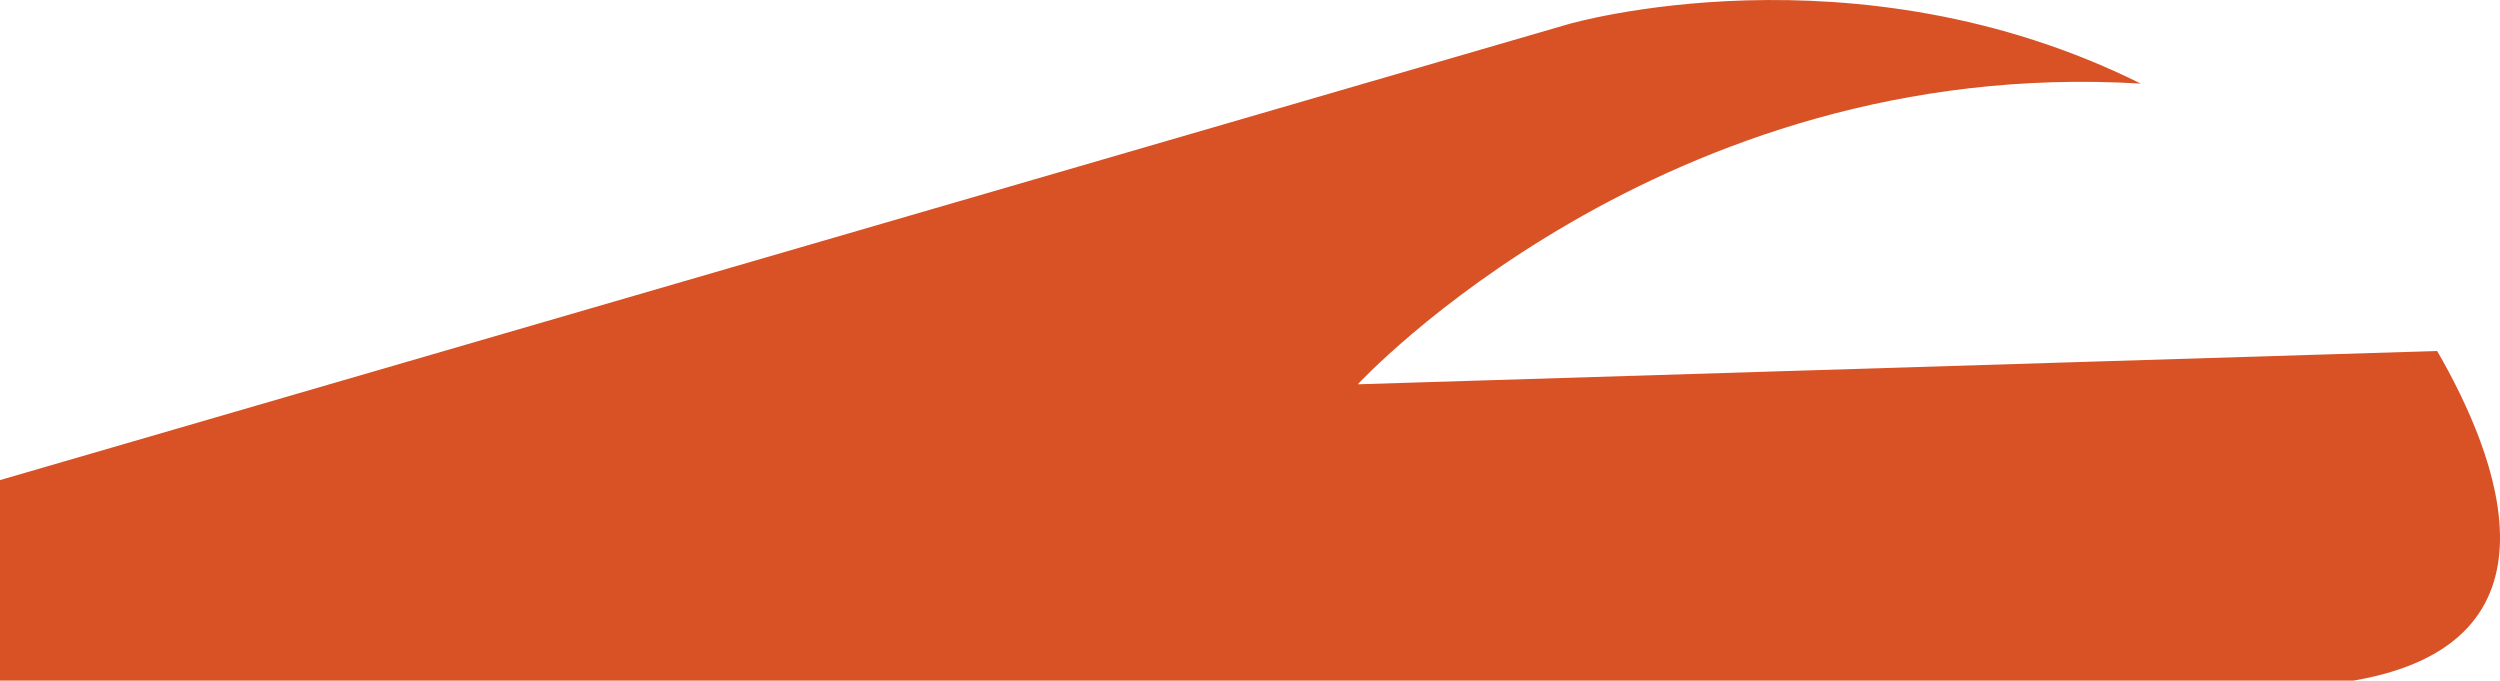<svg version="1.1" id="图层_1" x="0px" y="0px" width="220px" height="59.893px" viewBox="0 0 220 59.893" enable-background="new 0 0 220 59.893" xml:space="preserve" xmlns="http://www.w3.org/2000/svg" xmlns:xlink="http://www.w3.org/1999/xlink" xmlns:xml="http://www.w3.org/XML/1998/namespace">
  <path fill="#D85226" d="M214.469,30.887l-94.982,2.93c0,0,26.748-28.996,68.9-26.46c-25.24-12.553-50.354-5.236-50.354-5.236
	L0,42.248v17.645h207.109C226.322,56.607,219.811,40.115,214.469,30.887z" class="color c1"/>
</svg>